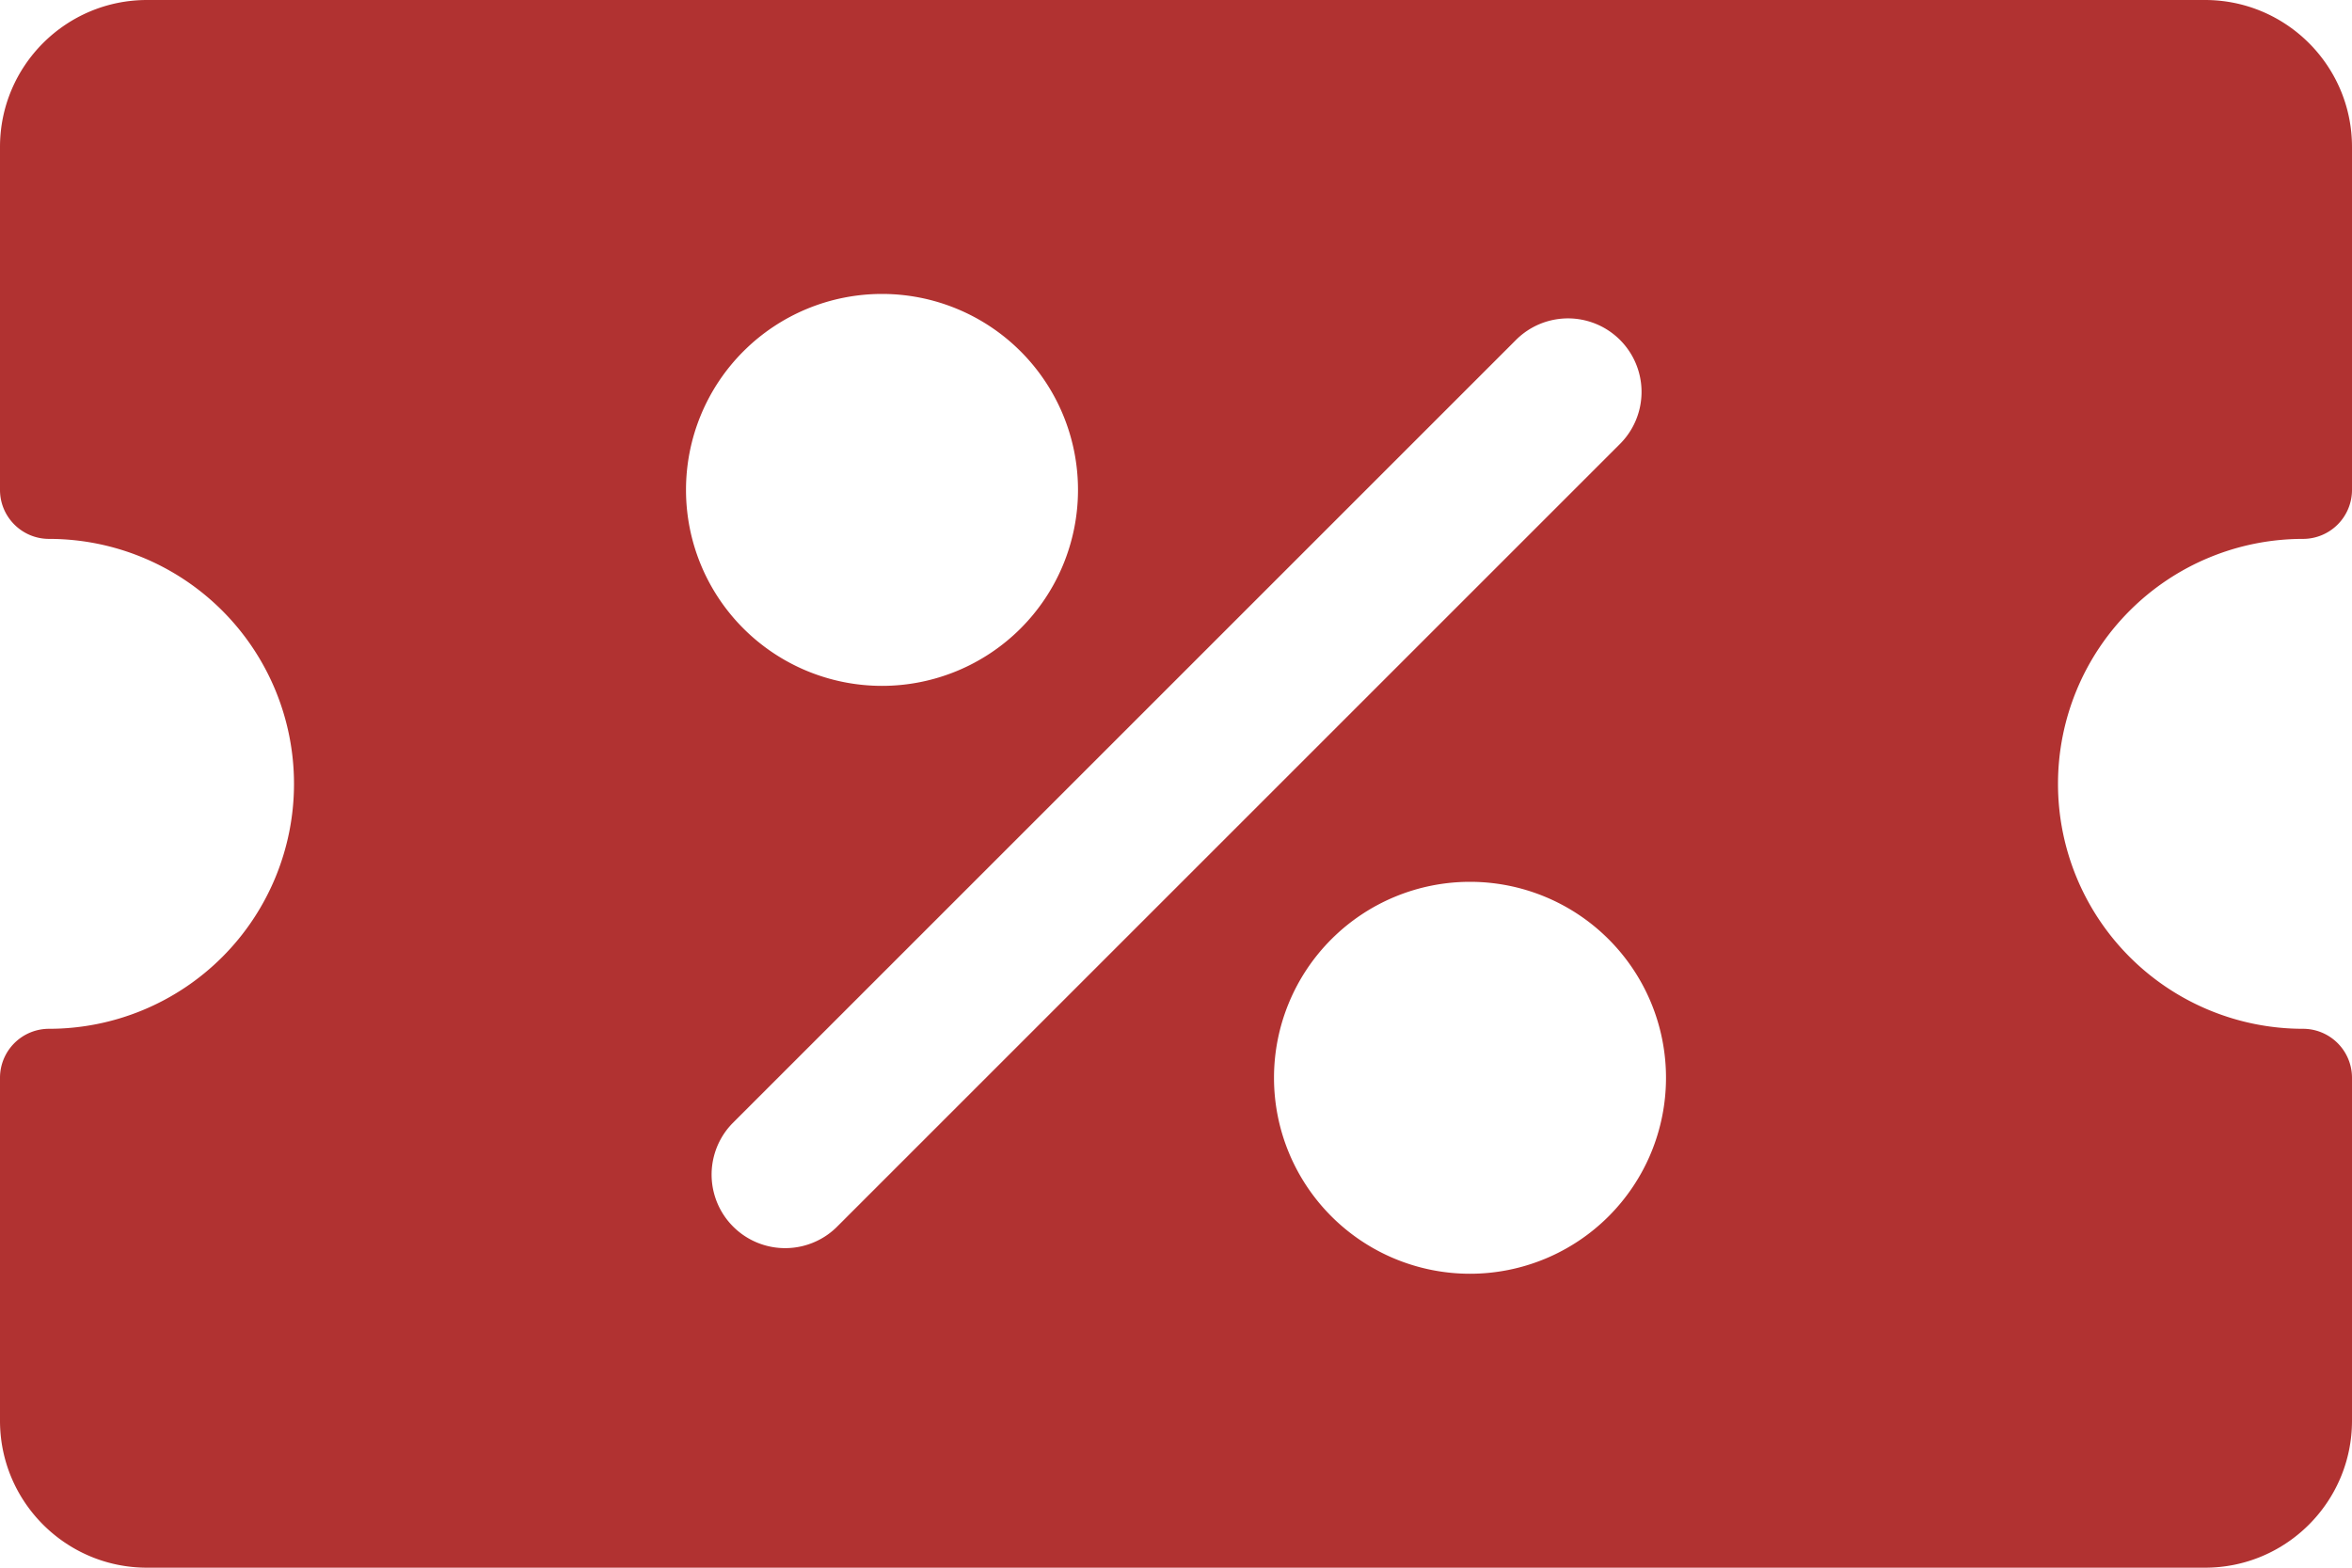 <svg xmlns="http://www.w3.org/2000/svg" width="18" height="12" viewBox="0 0 18 12">
    <g fill="none" fill-rule="evenodd">
        <path d="M-3-6h24v24H-3z"/>
        <path fill="#b13231" fill-rule="nonzero" d="M17.625 4.125A.375.375 0 0 0 18 3.75V1.125C18 .504 17.496 0 16.875 0H1.125C.504 0 0 .504 0 1.125V3.75c0 .207.168.375.375.375a1.875 1.875 0 0 1 0 3.75A.375.375 0 0 0 0 8.25v2.625C0 11.496.504 12 1.125 12h15.75c.621 0 1.125-.504 1.125-1.125V8.25a.375.375 0 0 0-.375-.375 1.875 1.875 0 0 1 0-3.75zM5.602 8.602l6-6a.562.562 0 0 1 .796.796l-6 6a.563.563 0 0 1-.796-.796zM5.25 3.75a1.5 1.5 0 1 1 3 0 1.5 1.5 0 0 1-3 0zm6 3a1.5 1.5 0 1 1 0 3 1.5 1.5 0 0 1 0-3z"/>
    </g>
</svg>
